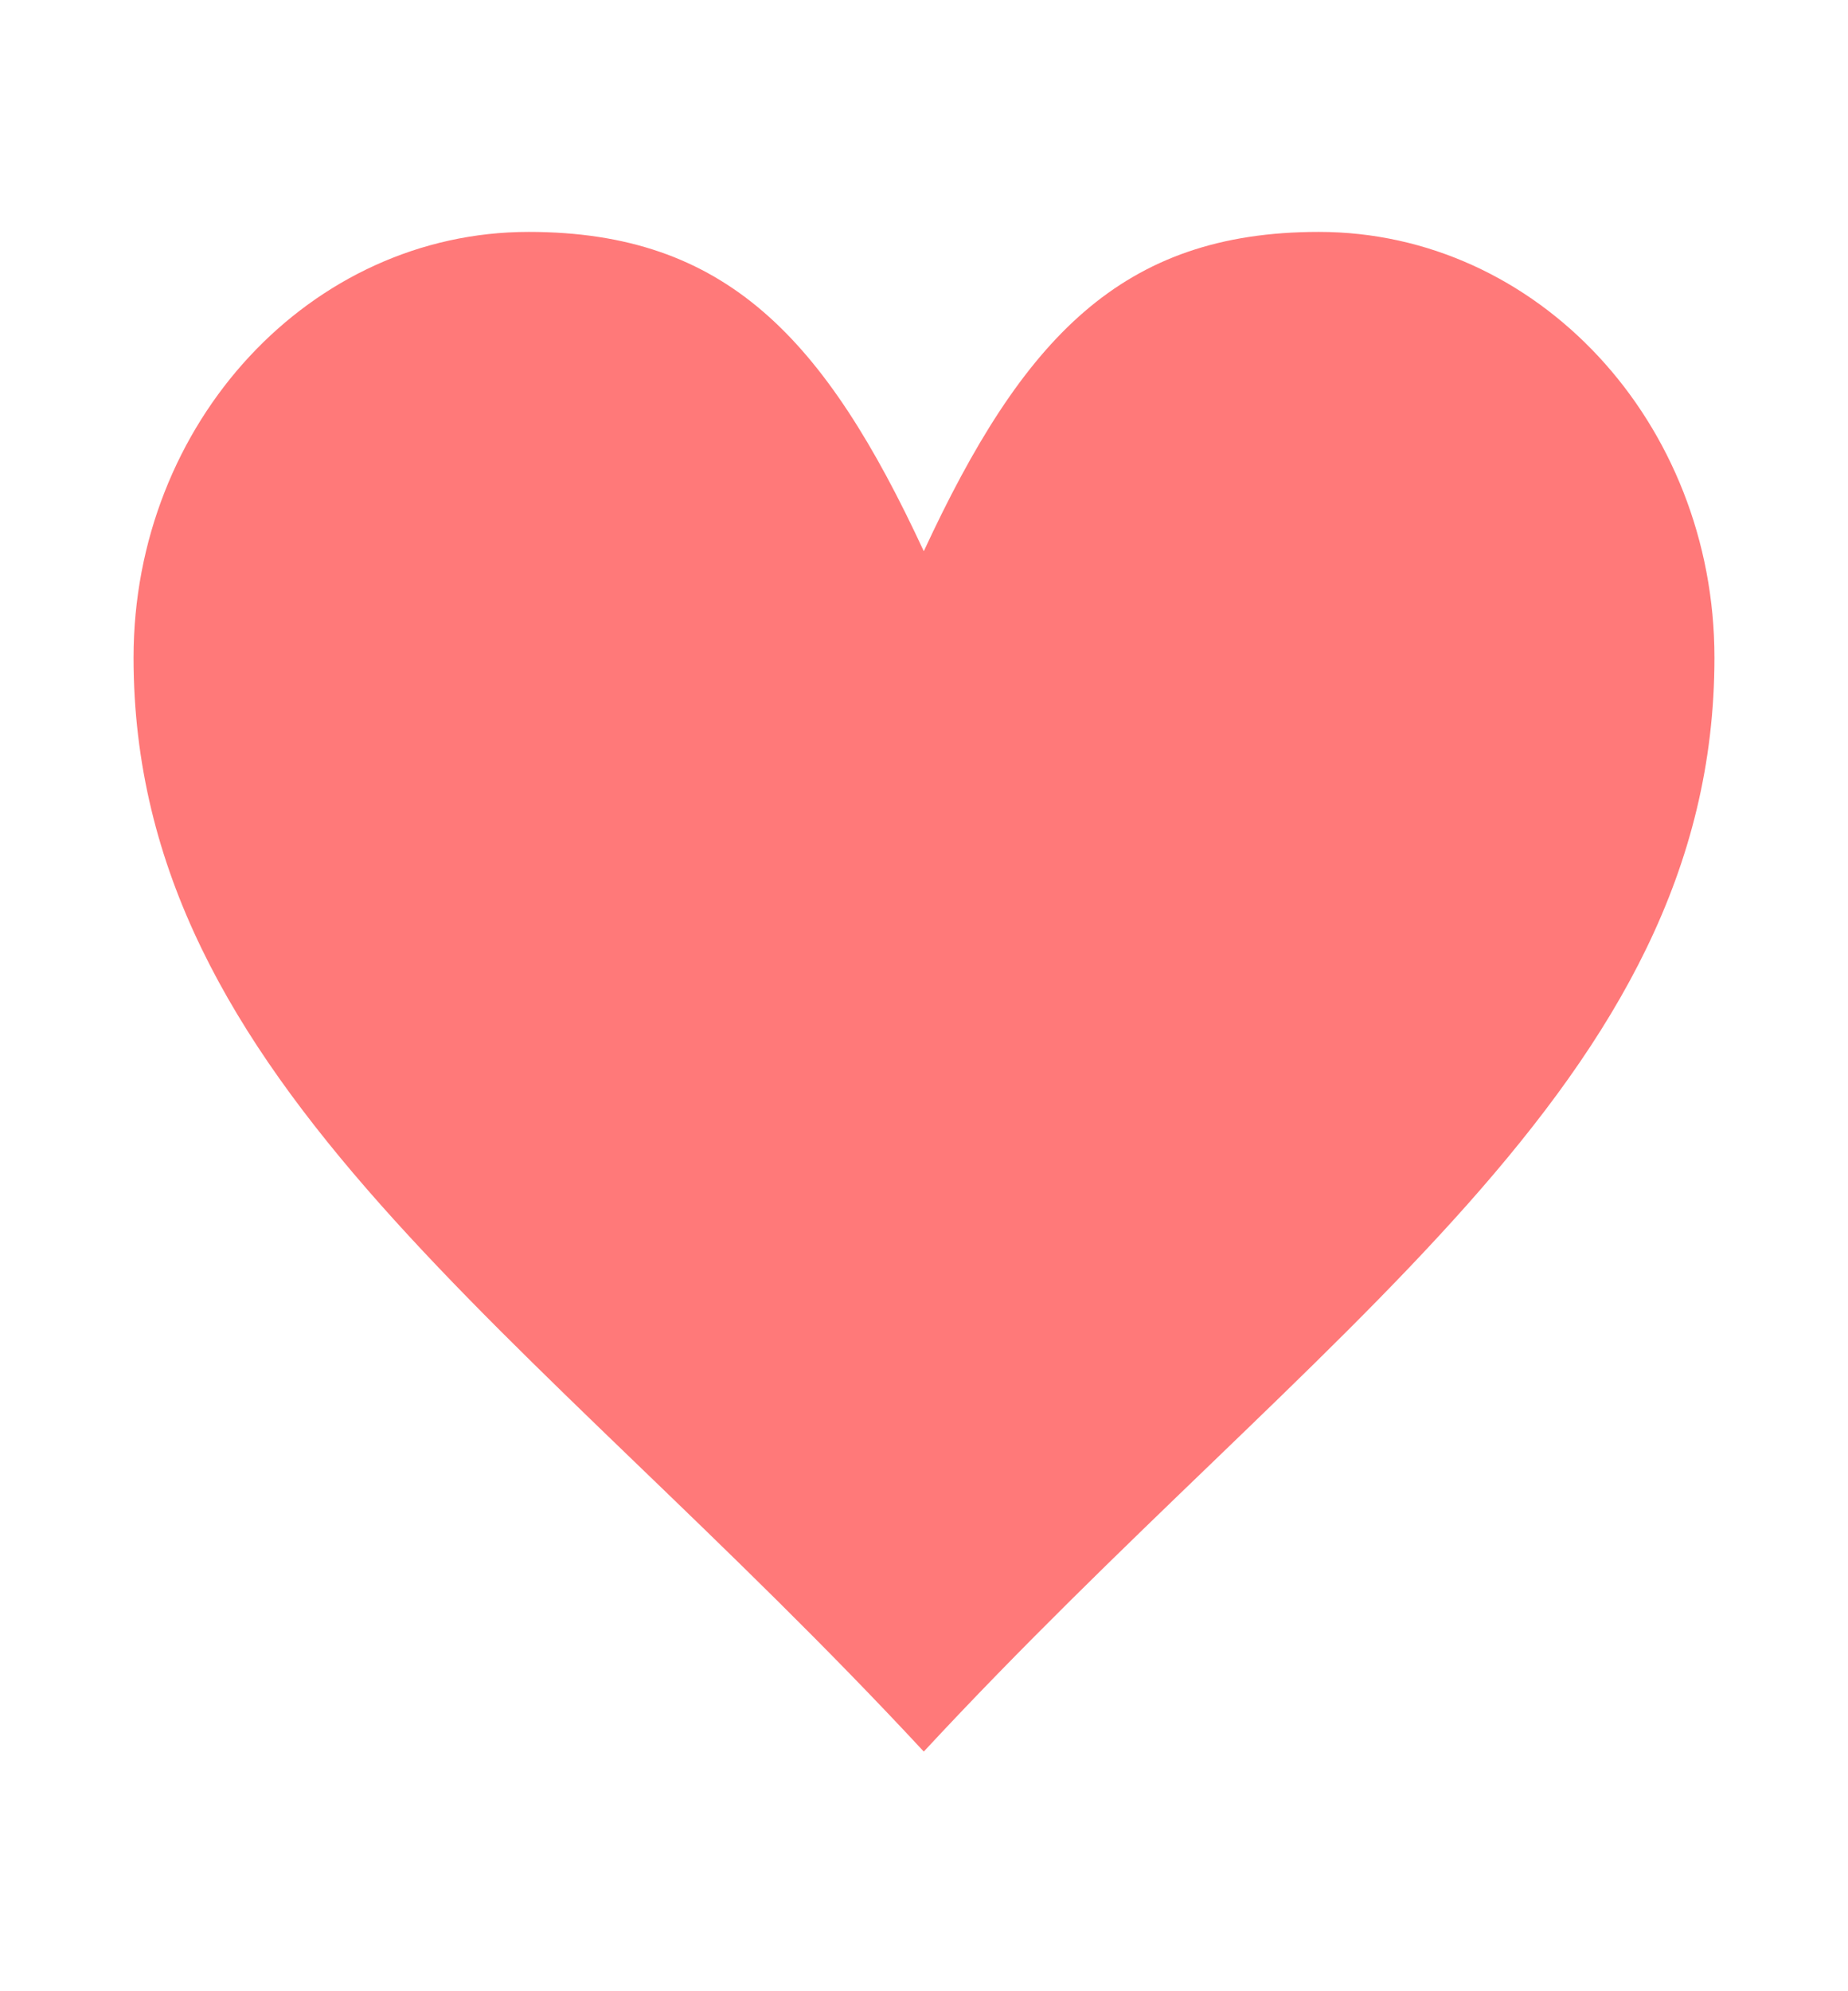 <svg width="26" height="28" viewBox="0 0 26 28" fill="none" xmlns="http://www.w3.org/2000/svg">
<path d="M18.555 3.261C21.631 3.261 24.121 5.942 24.121 9.248C24.121 15.234 18.555 18.643 12.997 24.63C7.438 18.643 1.879 15.234 1.879 9.248C1.879 5.942 4.369 3.261 7.438 3.261C10.217 3.261 11.607 4.758 12.997 7.751C14.386 4.758 15.776 3.261 18.555 3.261Z" fill="#FF7979"/>
</svg>
